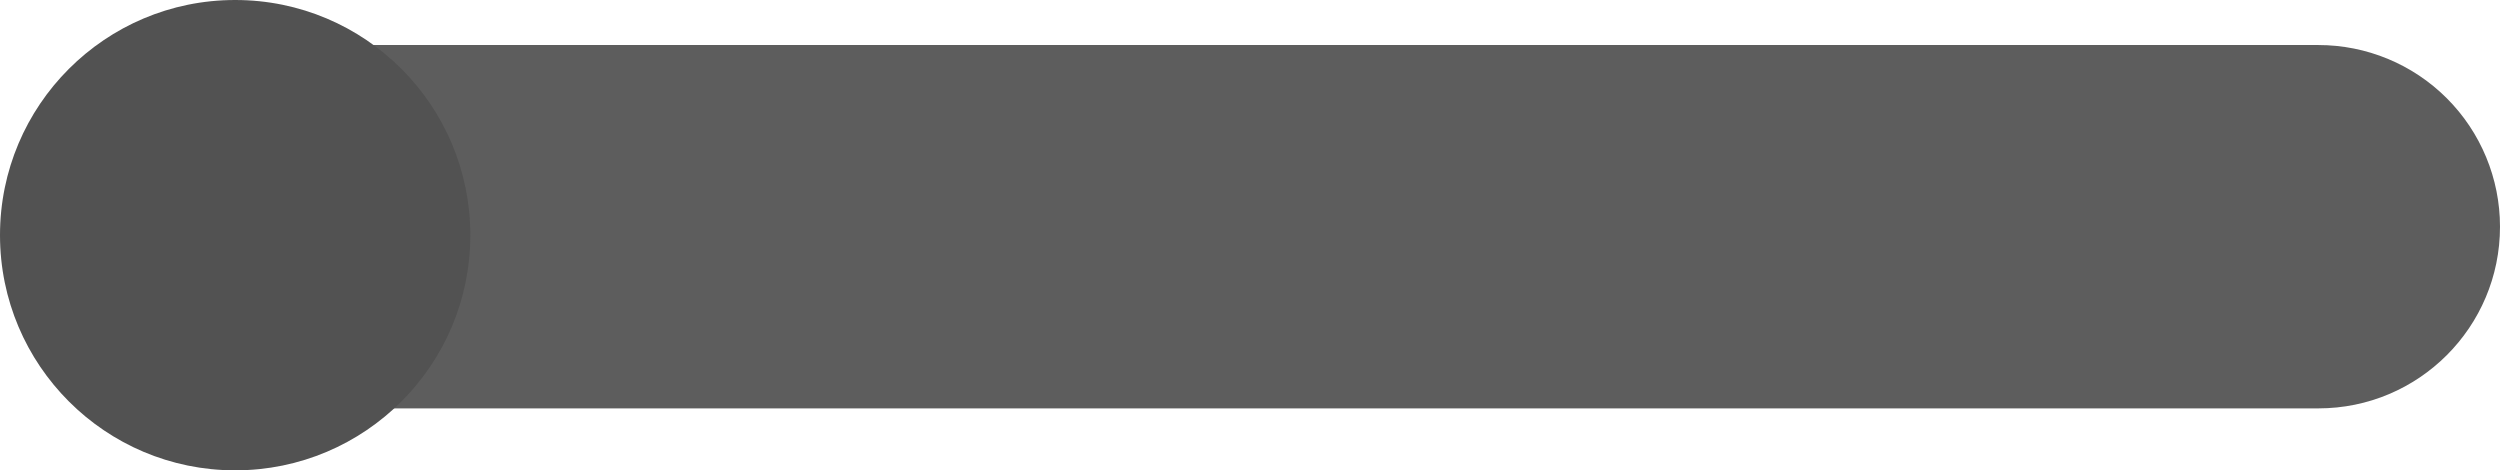 <svg version="1.1" xmlns="http://www.w3.org/2000/svg" xmlns:xlink="http://www.w3.org/1999/xlink" width="93.104" height="17.516" viewBox="0,0,93.104,17.516"><g transform="translate(-193.311,-171.557)"><g data-paper-data="{&quot;isPaintingLayer&quot;:true}" stroke-linejoin="miter" stroke-miterlimit="10" stroke-dasharray="" stroke-dashoffset="0" style="mix-blend-mode: normal"><path d="M193.584,180c0,-3.737 3.029,-6.766 6.766,-6.766h79.299c1.794,0 3.515,0.713 4.784,1.982c1.269,1.269 1.982,2.99 1.982,4.784c0,3.737 -3.029,6.766 -6.766,6.766h-79.299c-3.737,0 -6.766,-3.029 -6.766,-6.766z" fill-opacity="0.778" fill="#303030" fill-rule="evenodd" stroke="none" stroke-width="1" stroke-linecap="square"/><path d="M193.311,180.315c0,-4.837 3.921,-8.758 8.758,-8.758c4.837,0 8.758,3.921 8.758,8.758c0,4.837 -3.921,8.758 -8.758,8.758c-4.837,0 -8.758,-3.921 -8.758,-8.758z" fill="#525252" fill-rule="nonzero" stroke="#000000" stroke-width="0" stroke-linecap="butt"/></g></g></svg>